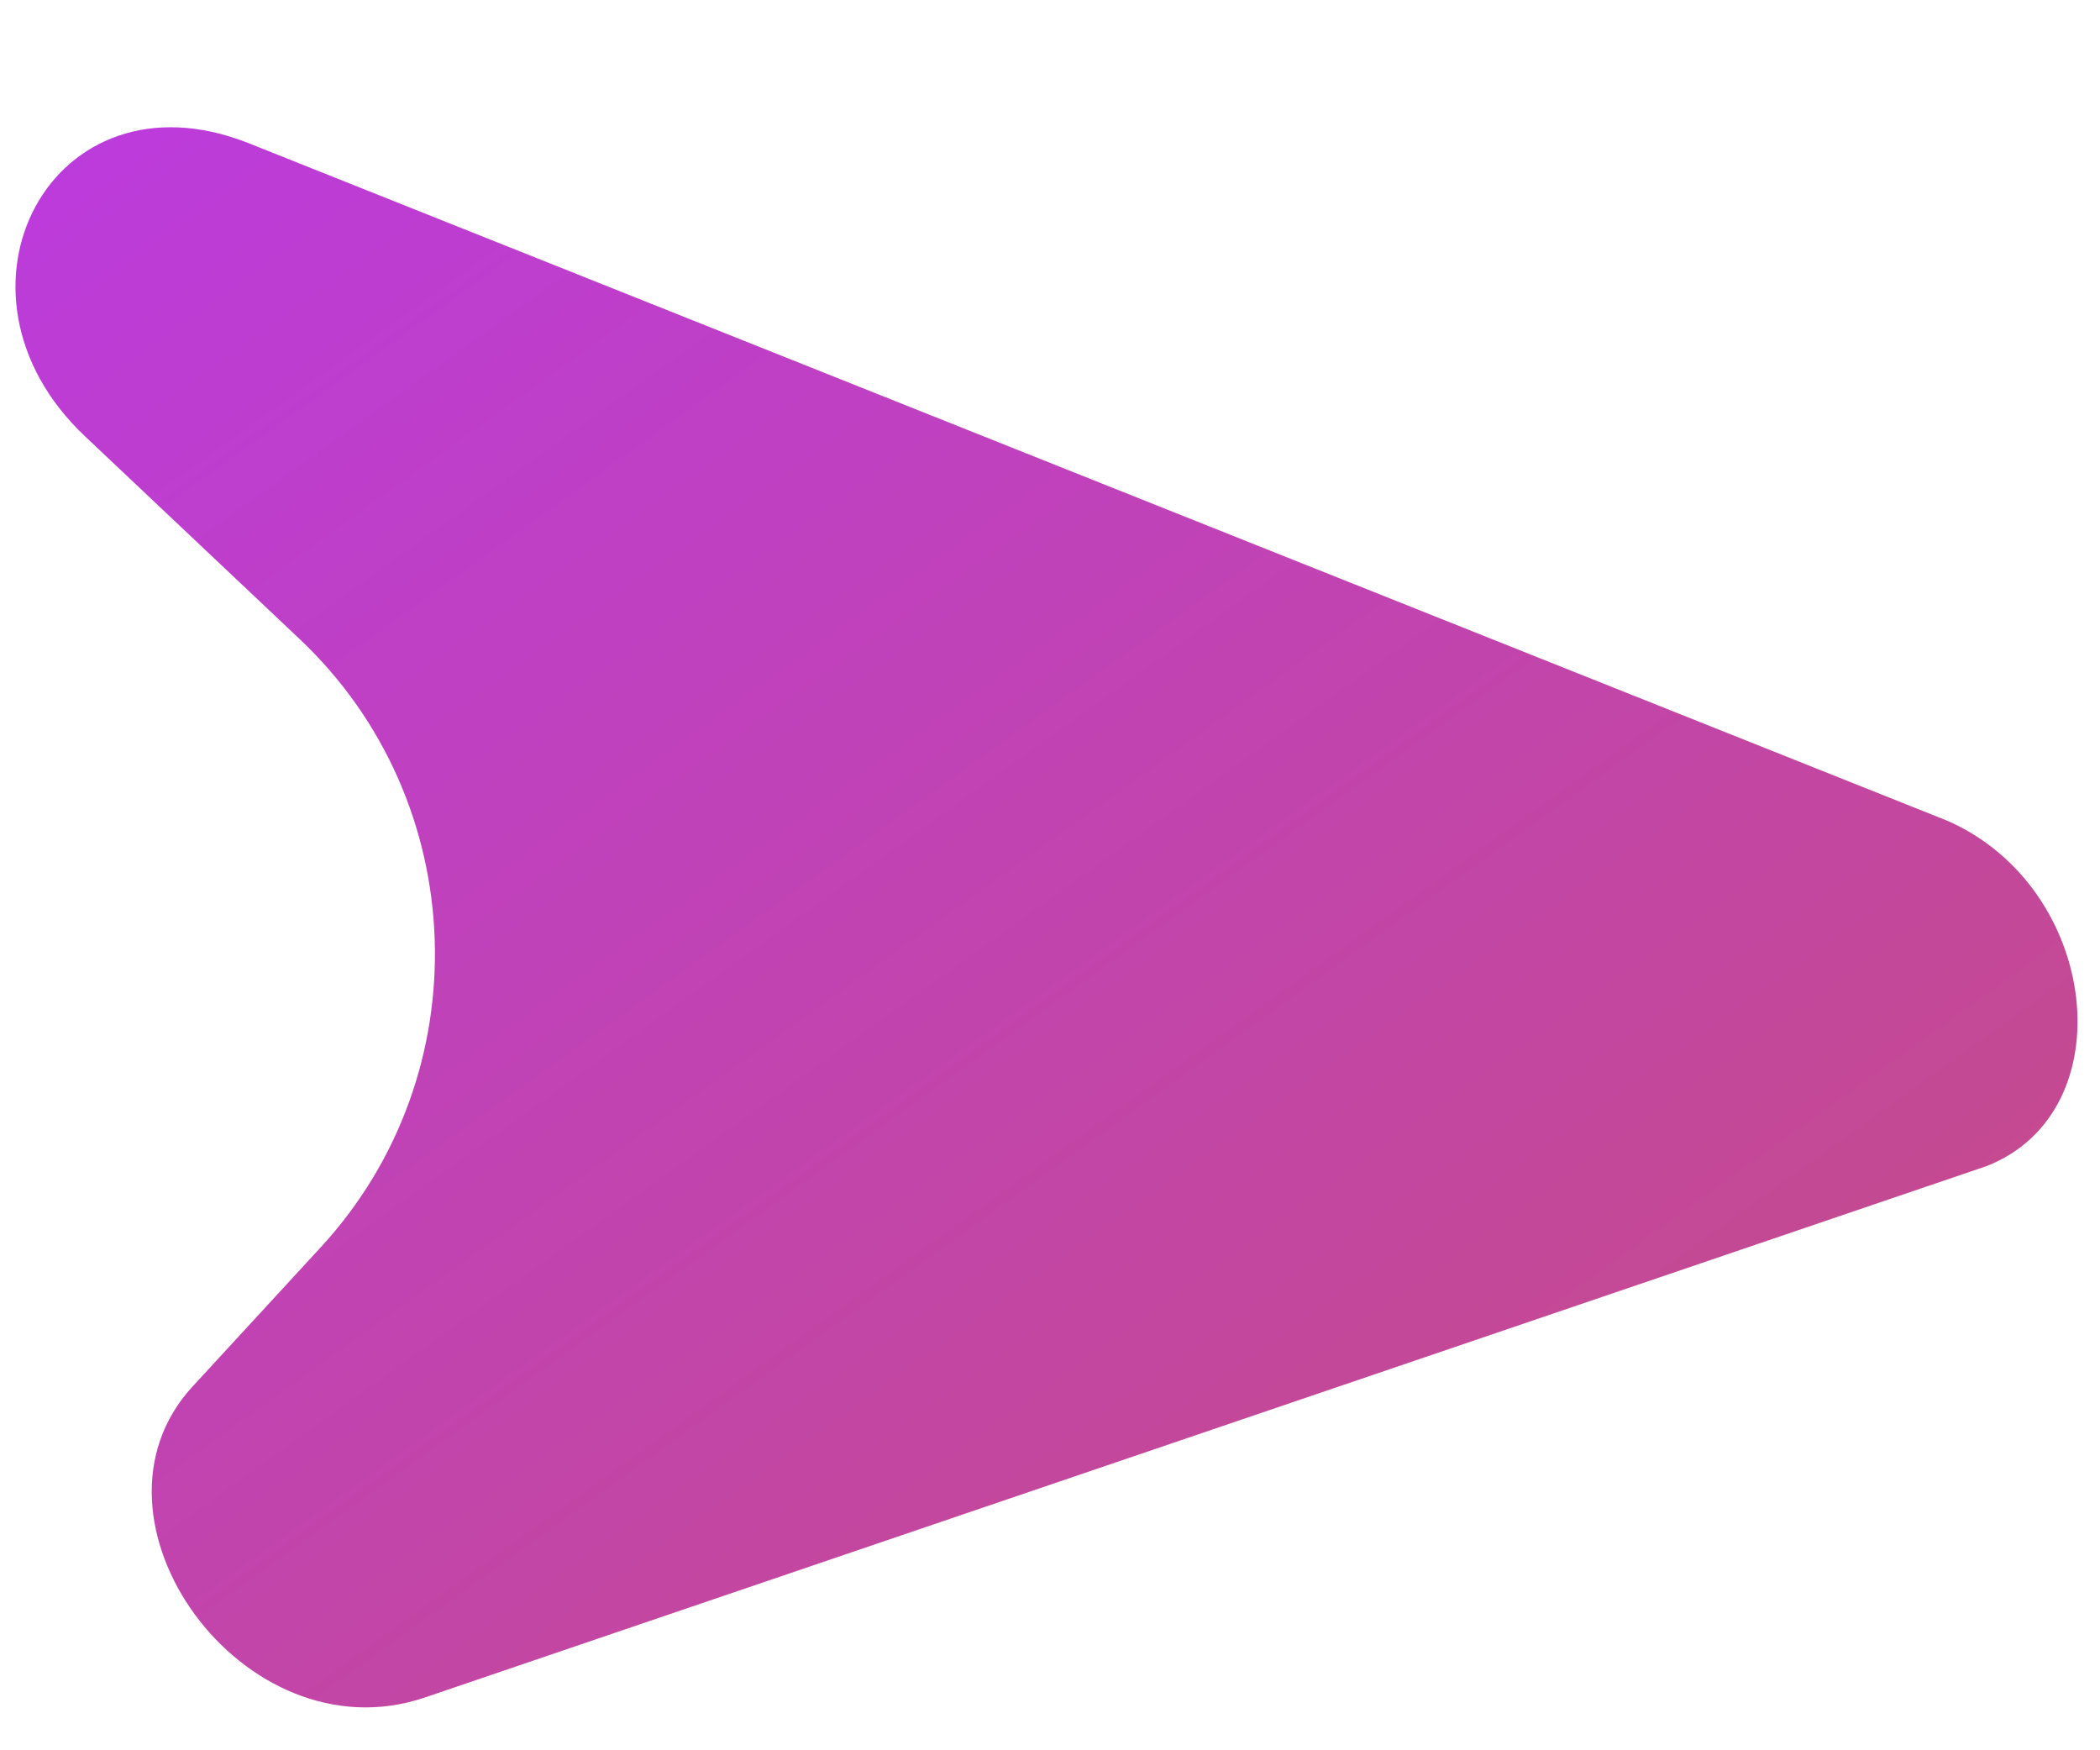 <svg width="12" height="10" viewBox="0 0 12 10" fill="none" xmlns="http://www.w3.org/2000/svg">
<path d="M11.127 4.689L1.418 0.817C0.294 0.374 -0.388 1.669 0.486 2.493L1.712 3.651C2.694 4.577 2.748 6.133 1.833 7.126L1.1 7.922C0.405 8.677 1.389 10.046 2.423 9.7L11.35 6.663C12.145 6.354 12 5.071 11.127 4.689Z" fill="url(#paint0_linear_17_96)"/>
<defs>
<linearGradient id="paint0_linear_17_96" x1="4.613" y1="-6.931" x2="14.439" y2="6.769" gradientUnits="userSpaceOnUse">
<stop stop-color="#B936F5"/>
<stop offset="1" stop-color="#C64C85"/>
<stop offset="1" stop-color="#F1005B"/>
</linearGradient>
</defs>
</svg>